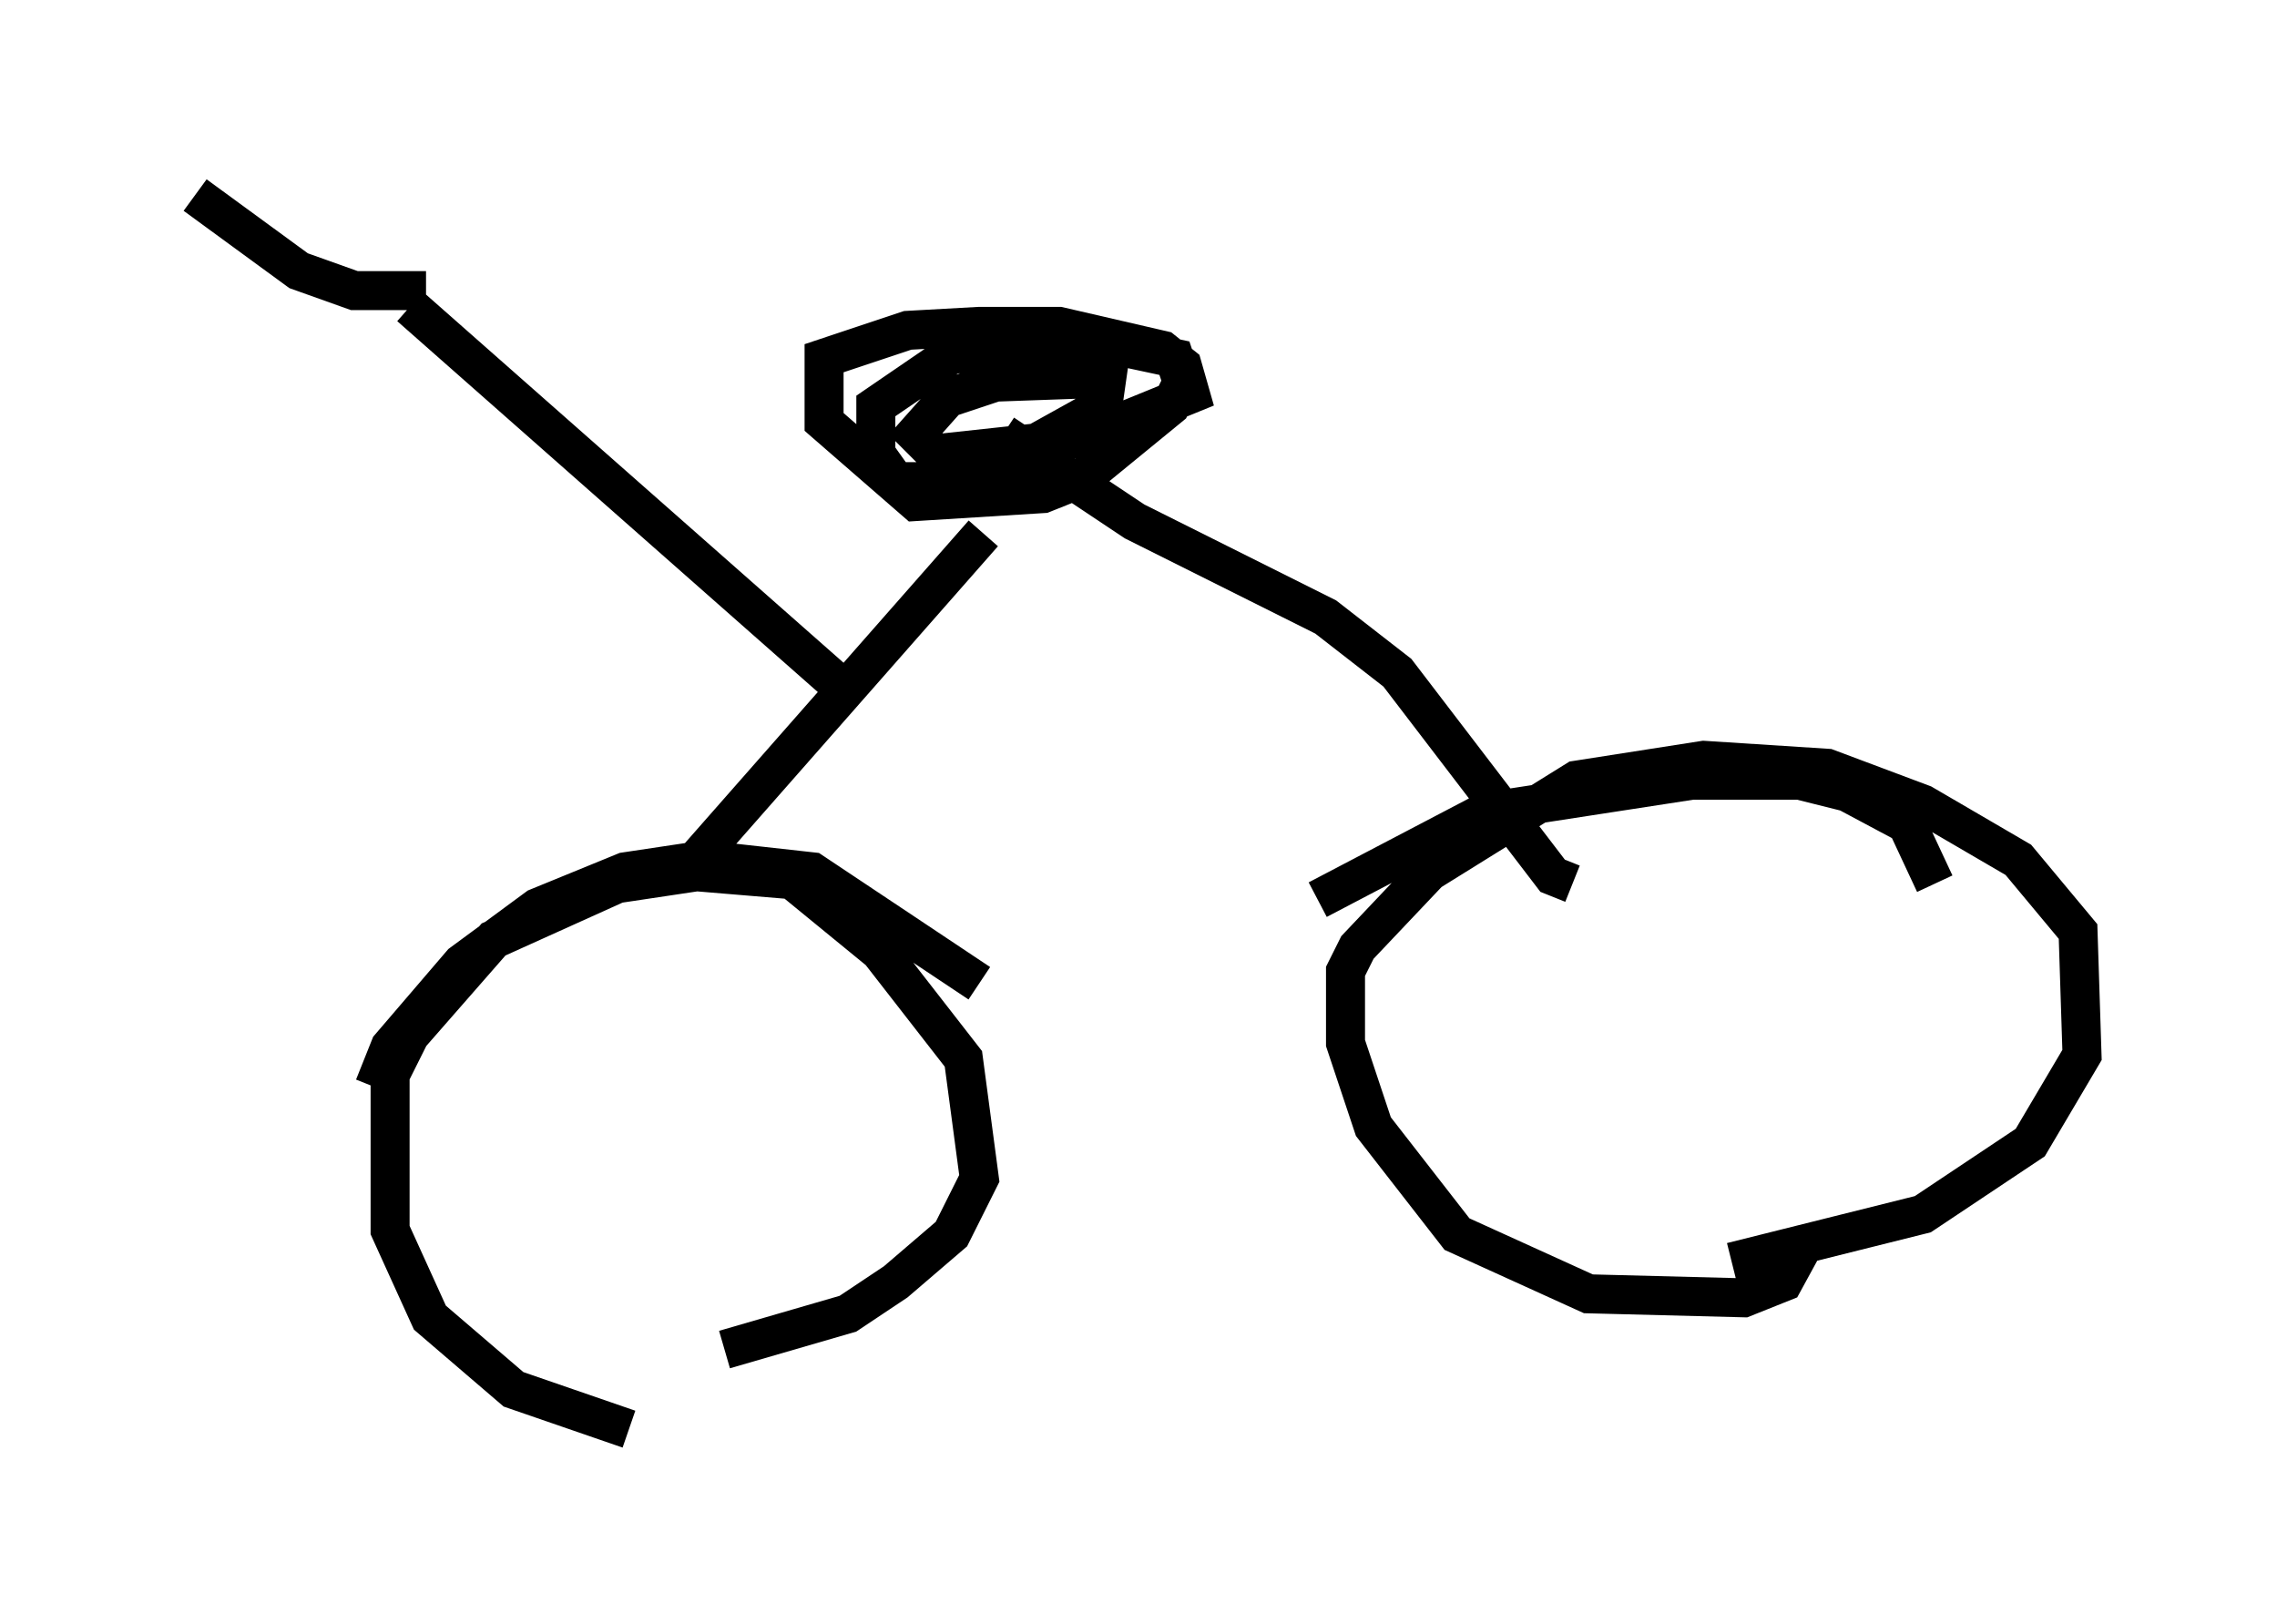 <?xml version="1.0" encoding="utf-8" ?>
<svg baseProfile="full" height="41.646" version="1.1" width="58.388" xmlns="http://www.w3.org/2000/svg" xmlns:ev="http://www.w3.org/2001/xml-events" xmlns:xlink="http://www.w3.org/1999/xlink"><defs /><rect fill="white" height="41.646" width="58.388" x="0" y="0" /><path d="M18.986, 36.442 m-2.858, 0.204 l-2.96, -1.021 -2.144, -1.838 l-1.021, -2.246 0.0, -3.981 l0.51, -1.021 2.144, -2.45 l3.165, -1.429 2.042, -0.306 l2.45, 0.204 2.246, 1.838 l2.144, 2.756 0.408, 3.063 l-0.715, 1.429 -1.429, 1.225 l-1.225, 0.817 -3.165, 0.919 m27.767, -2.858 l-0.613, 1.123 -1.021, 0.408 l-3.981, -0.102 -3.369, -1.531 l-2.144, -2.756 -0.715, -2.144 l0.0, -1.838 0.306, -0.613 l1.838, -1.94 3.777, -2.348 l3.267, -0.51 3.165, 0.204 l2.45, 0.919 2.45, 1.429 l1.531, 1.838 0.102, 3.165 l-1.327, 2.246 -2.756, 1.838 l-4.9, 1.225 m-34.811, -4.492 l0.408, -1.021 1.838, -2.144 l1.94, -1.429 2.246, -0.919 l2.042, -0.306 2.756, 0.306 l4.288, 2.858 m8.677, -2.144 l4.288, -2.246 5.308, -0.817 l2.756, 0.0 1.225, 0.306 l1.531, 0.817 0.715, 1.531 m-31.85, -0.51 l7.452, -8.473 m15.109, 8.983 l-0.51, -0.204 -3.981, -5.206 l-1.838, -1.429 -4.9, -2.45 l-3.369, -2.246 m1.735, 0.919 l-1.123, 0.306 -3.369, 0.0 l-0.51, -0.715 0.0, -1.225 l1.94, -1.327 4.288, -0.204 l1.429, 0.306 0.204, 0.613 l-0.306, 0.613 -2.246, 1.838 l-1.021, 0.408 -3.267, 0.204 l-2.348, -2.042 0.0, -1.633 l2.144, -0.715 1.838, -0.102 l2.042, 0.0 2.654, 0.613 l0.51, 0.408 0.204, 0.715 l-2.756, 1.123 -3.777, 0.408 l-0.51, -0.51 0.817, -0.919 l1.225, -0.408 2.858, -0.102 l-0.102, 0.715 -2.756, 1.531 l-1.531, 0.102 m-2.246, 5.717 l-11.229, -9.902 m0.408, -0.408 l-1.838, 0.0 -1.429, -0.51 l-2.654, -1.94 " fill="none" stroke="black" stroke-width="1" /></svg>